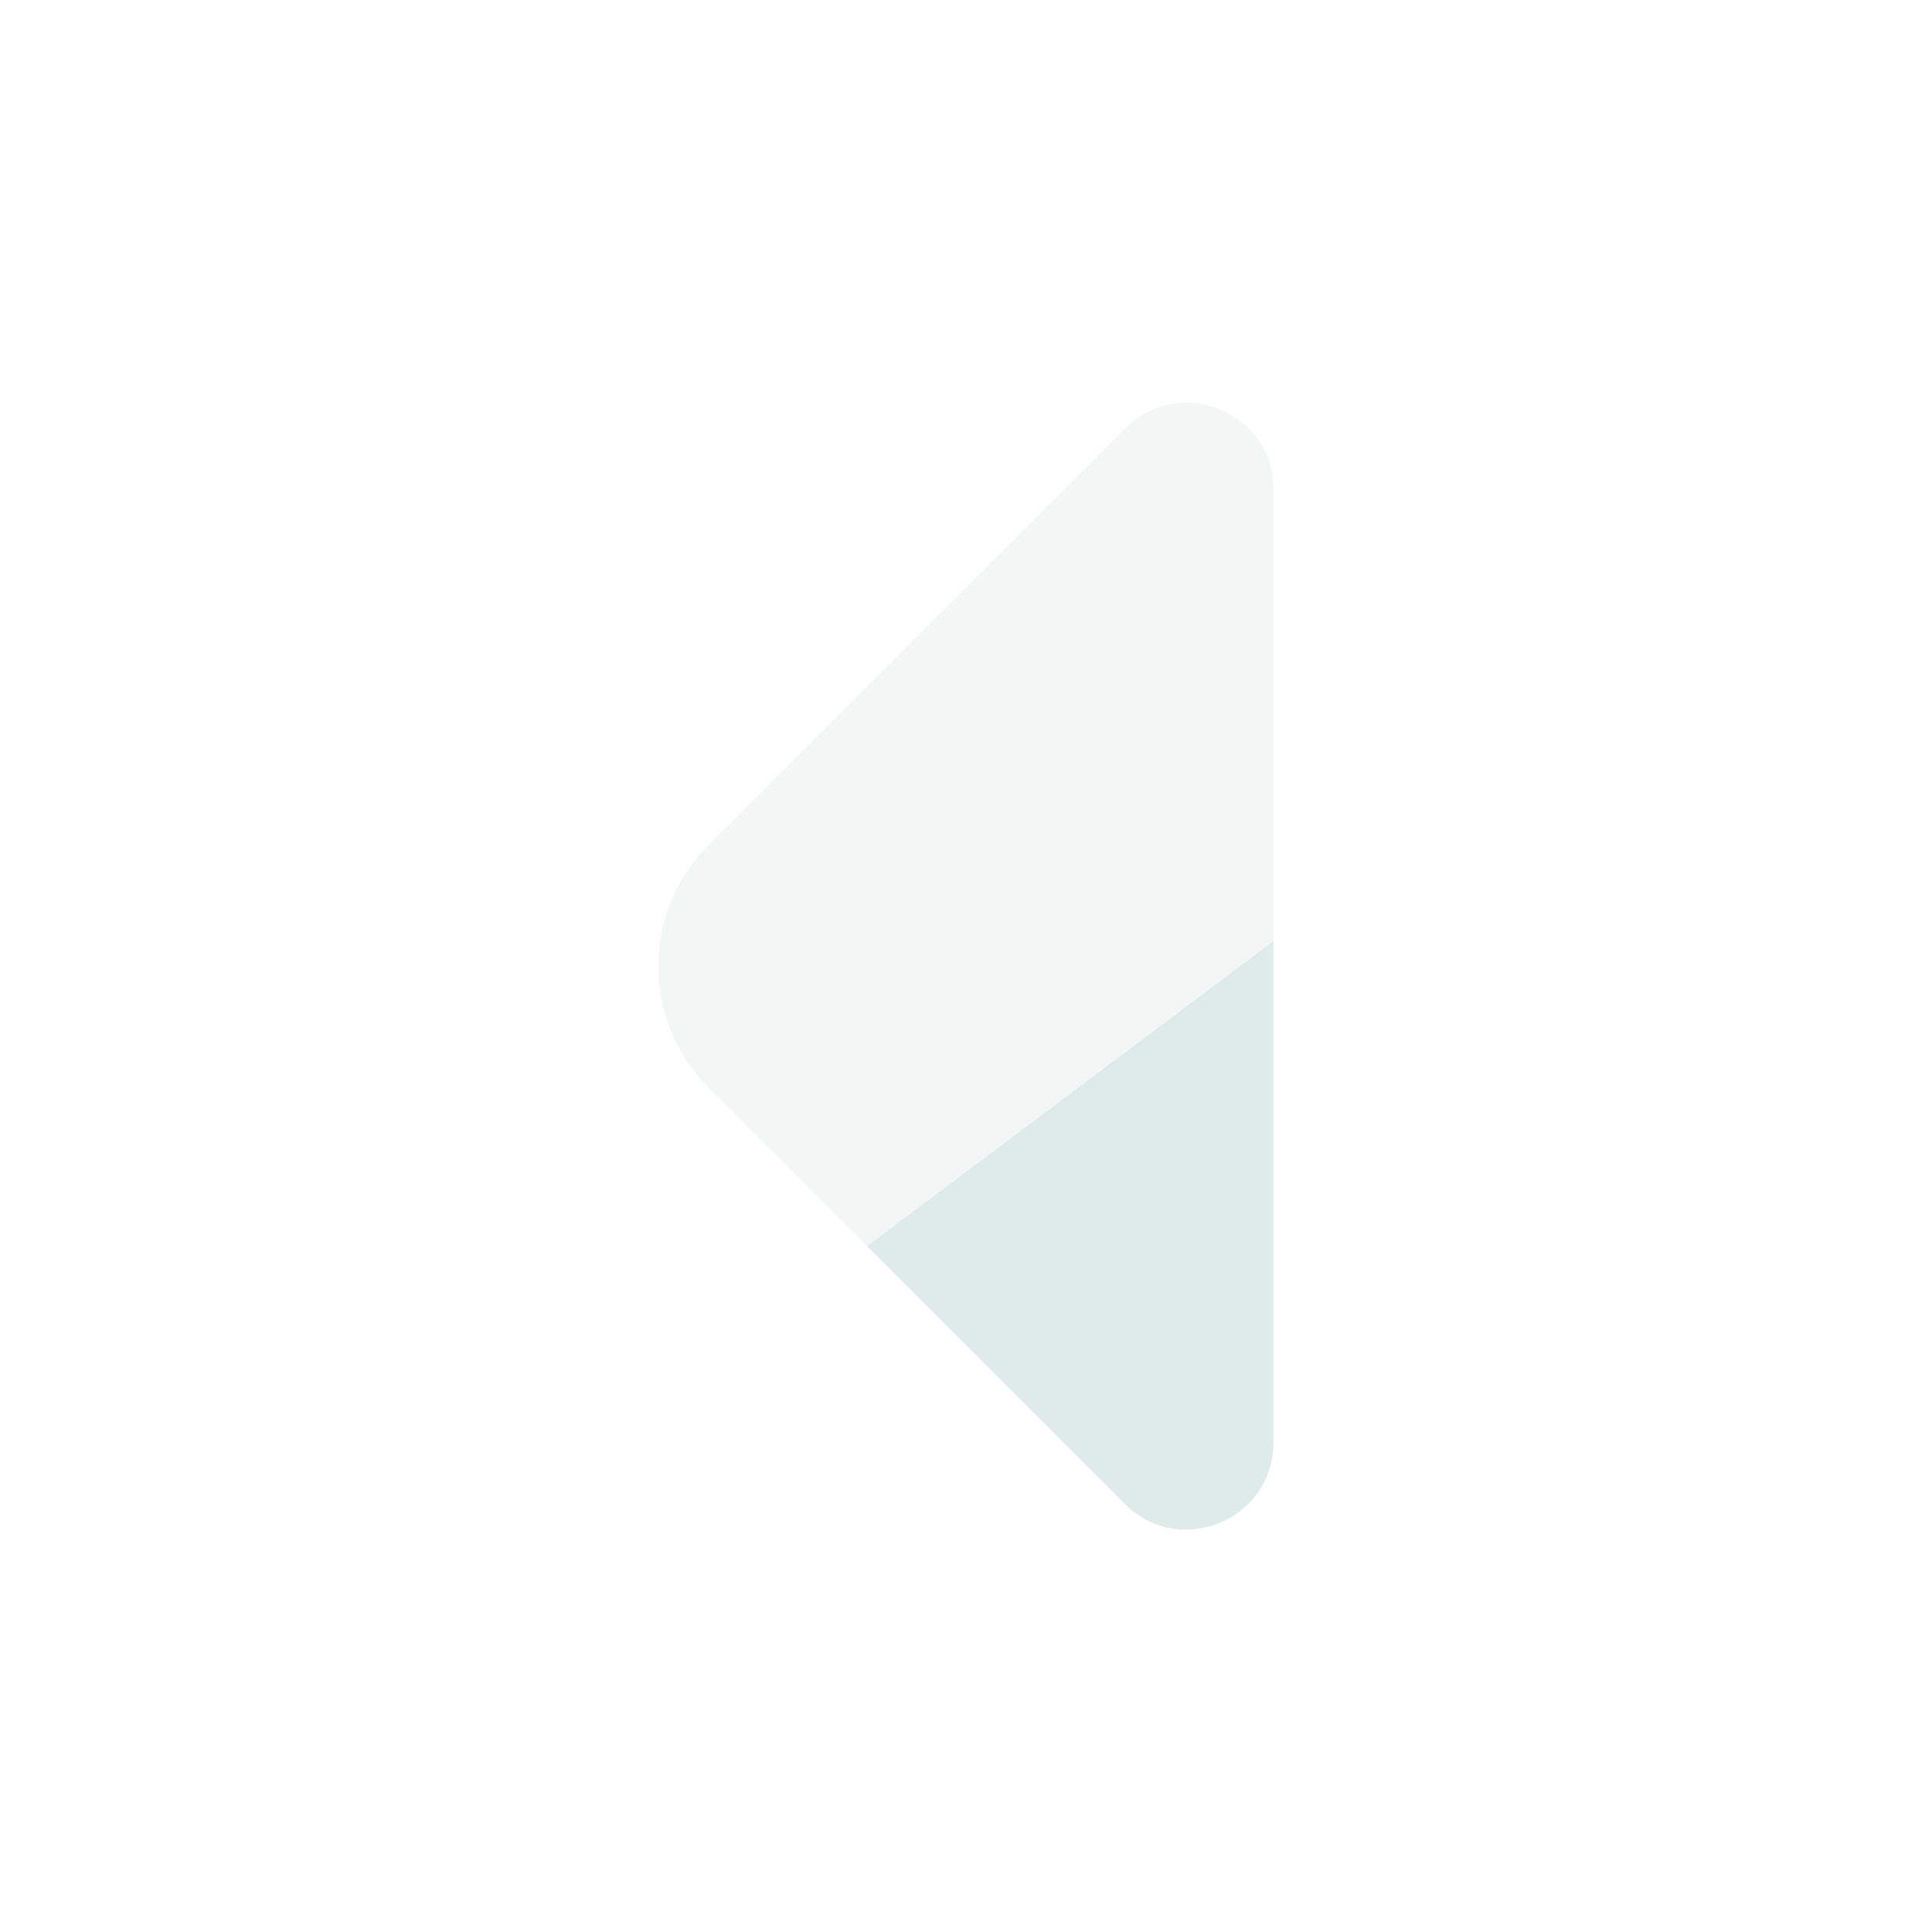 <svg width="50" height="50" viewBox="0 0 50 50" fill="none" xmlns="http://www.w3.org/2000/svg">
<path opacity="0.4" d="M22.438 32.25L32.959 24.354V12.667C32.959 10.667 30.542 9.667 29.125 11.083L18.334 21.875C16.604 23.604 16.604 26.417 18.334 28.146L22.438 32.25Z" fill="#DFEBE9"/>
<path d="M32.459 25.355V37.333C32.459 38.886 30.58 39.667 29.477 38.583C29.477 38.582 29.477 38.582 29.476 38.581L23.199 32.304L32.459 25.355Z" fill="#DFEBE9" stroke="#DFEBE9"/>
</svg>
